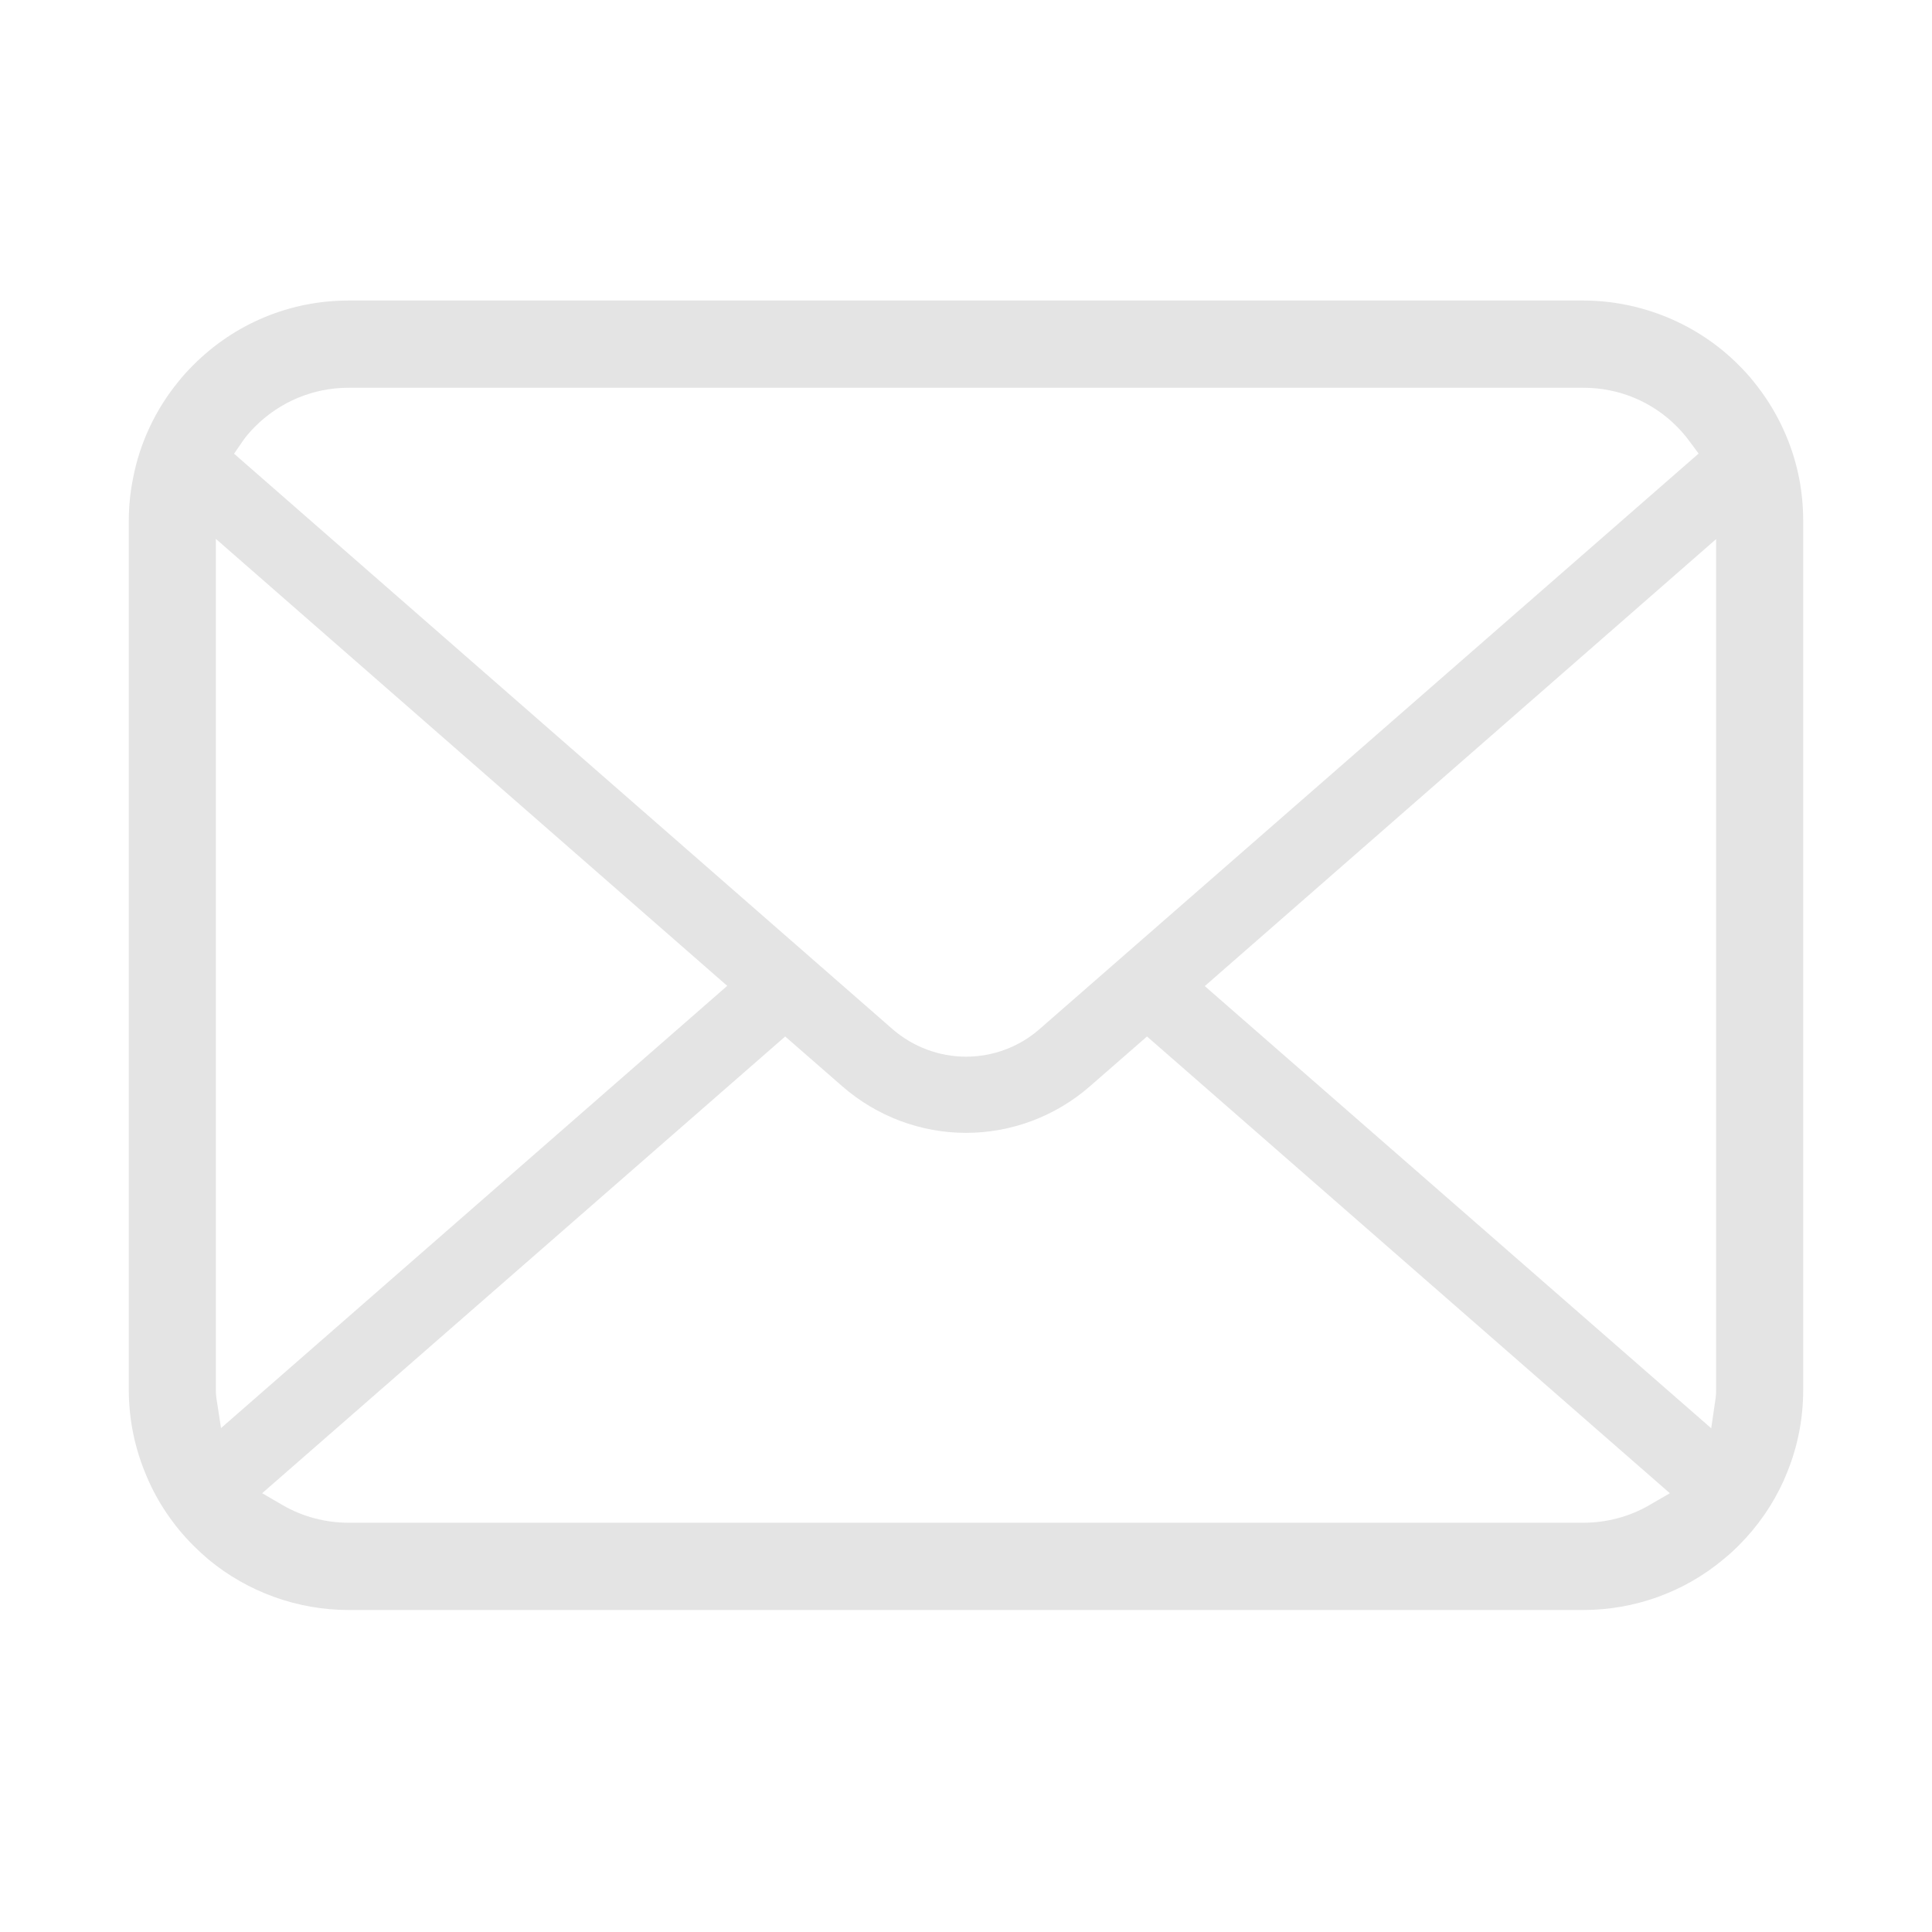 <svg width="90" height="90" viewBox="0 0 90 90" fill="none" xmlns="http://www.w3.org/2000/svg">
<path d="M83.809 22.269C83.485 20.628 82.754 19.076 81.687 17.772C81.471 17.498 81.244 17.254 80.996 17.007C79.099 15.096 76.46 14 73.755 14H16.244C13.509 14 10.938 15.069 9.002 17.008C8.757 17.253 8.53 17.499 8.305 17.782C7.243 19.081 6.515 20.63 6.199 22.274C6.067 22.919 6 23.588 6 24.265V64.736C6 66.144 6.285 67.515 6.851 68.819C7.341 69.976 8.084 71.073 9.001 71.992C9.232 72.222 9.462 72.434 9.707 72.642C11.54 74.163 13.861 75 16.244 75H73.755C76.154 75 78.473 74.16 80.301 72.625C80.546 72.427 80.772 72.219 80.999 71.992C81.885 71.105 82.59 70.085 83.096 68.961L83.163 68.801C83.718 67.522 84 66.156 84 64.736V24.265C84 23.597 83.936 22.924 83.809 22.269ZM11.305 20.551C11.45 20.338 11.635 20.12 11.871 19.882C13.042 18.709 14.596 18.063 16.244 18.063H73.755C75.418 18.063 76.972 18.71 78.13 19.884C78.331 20.087 78.522 20.312 78.688 20.536L79.128 21.129L48.431 47.935C47.484 48.766 46.266 49.224 44.999 49.224C43.746 49.224 42.528 48.767 41.571 47.936L10.904 21.136L11.305 20.551ZM10.076 65.094C10.059 64.983 10.056 64.861 10.056 64.736V25.103L33.877 45.925L10.296 66.526L10.076 65.094ZM76.825 70.12C75.903 70.653 74.841 70.935 73.755 70.935H16.244C15.159 70.935 14.097 70.653 13.176 70.12L12.212 69.56L36.577 48.284L39.247 50.612C40.849 52.005 42.892 52.773 45 52.773C47.116 52.773 49.162 52.005 50.763 50.612L53.432 48.283L77.789 69.561L76.825 70.12ZM79.943 64.736C79.943 64.859 79.941 64.98 79.926 65.088L79.715 66.534L56.123 45.936L79.943 25.113V64.736Z" fill="#D9D9D9" fill-opacity="0.7"/>
</svg>
